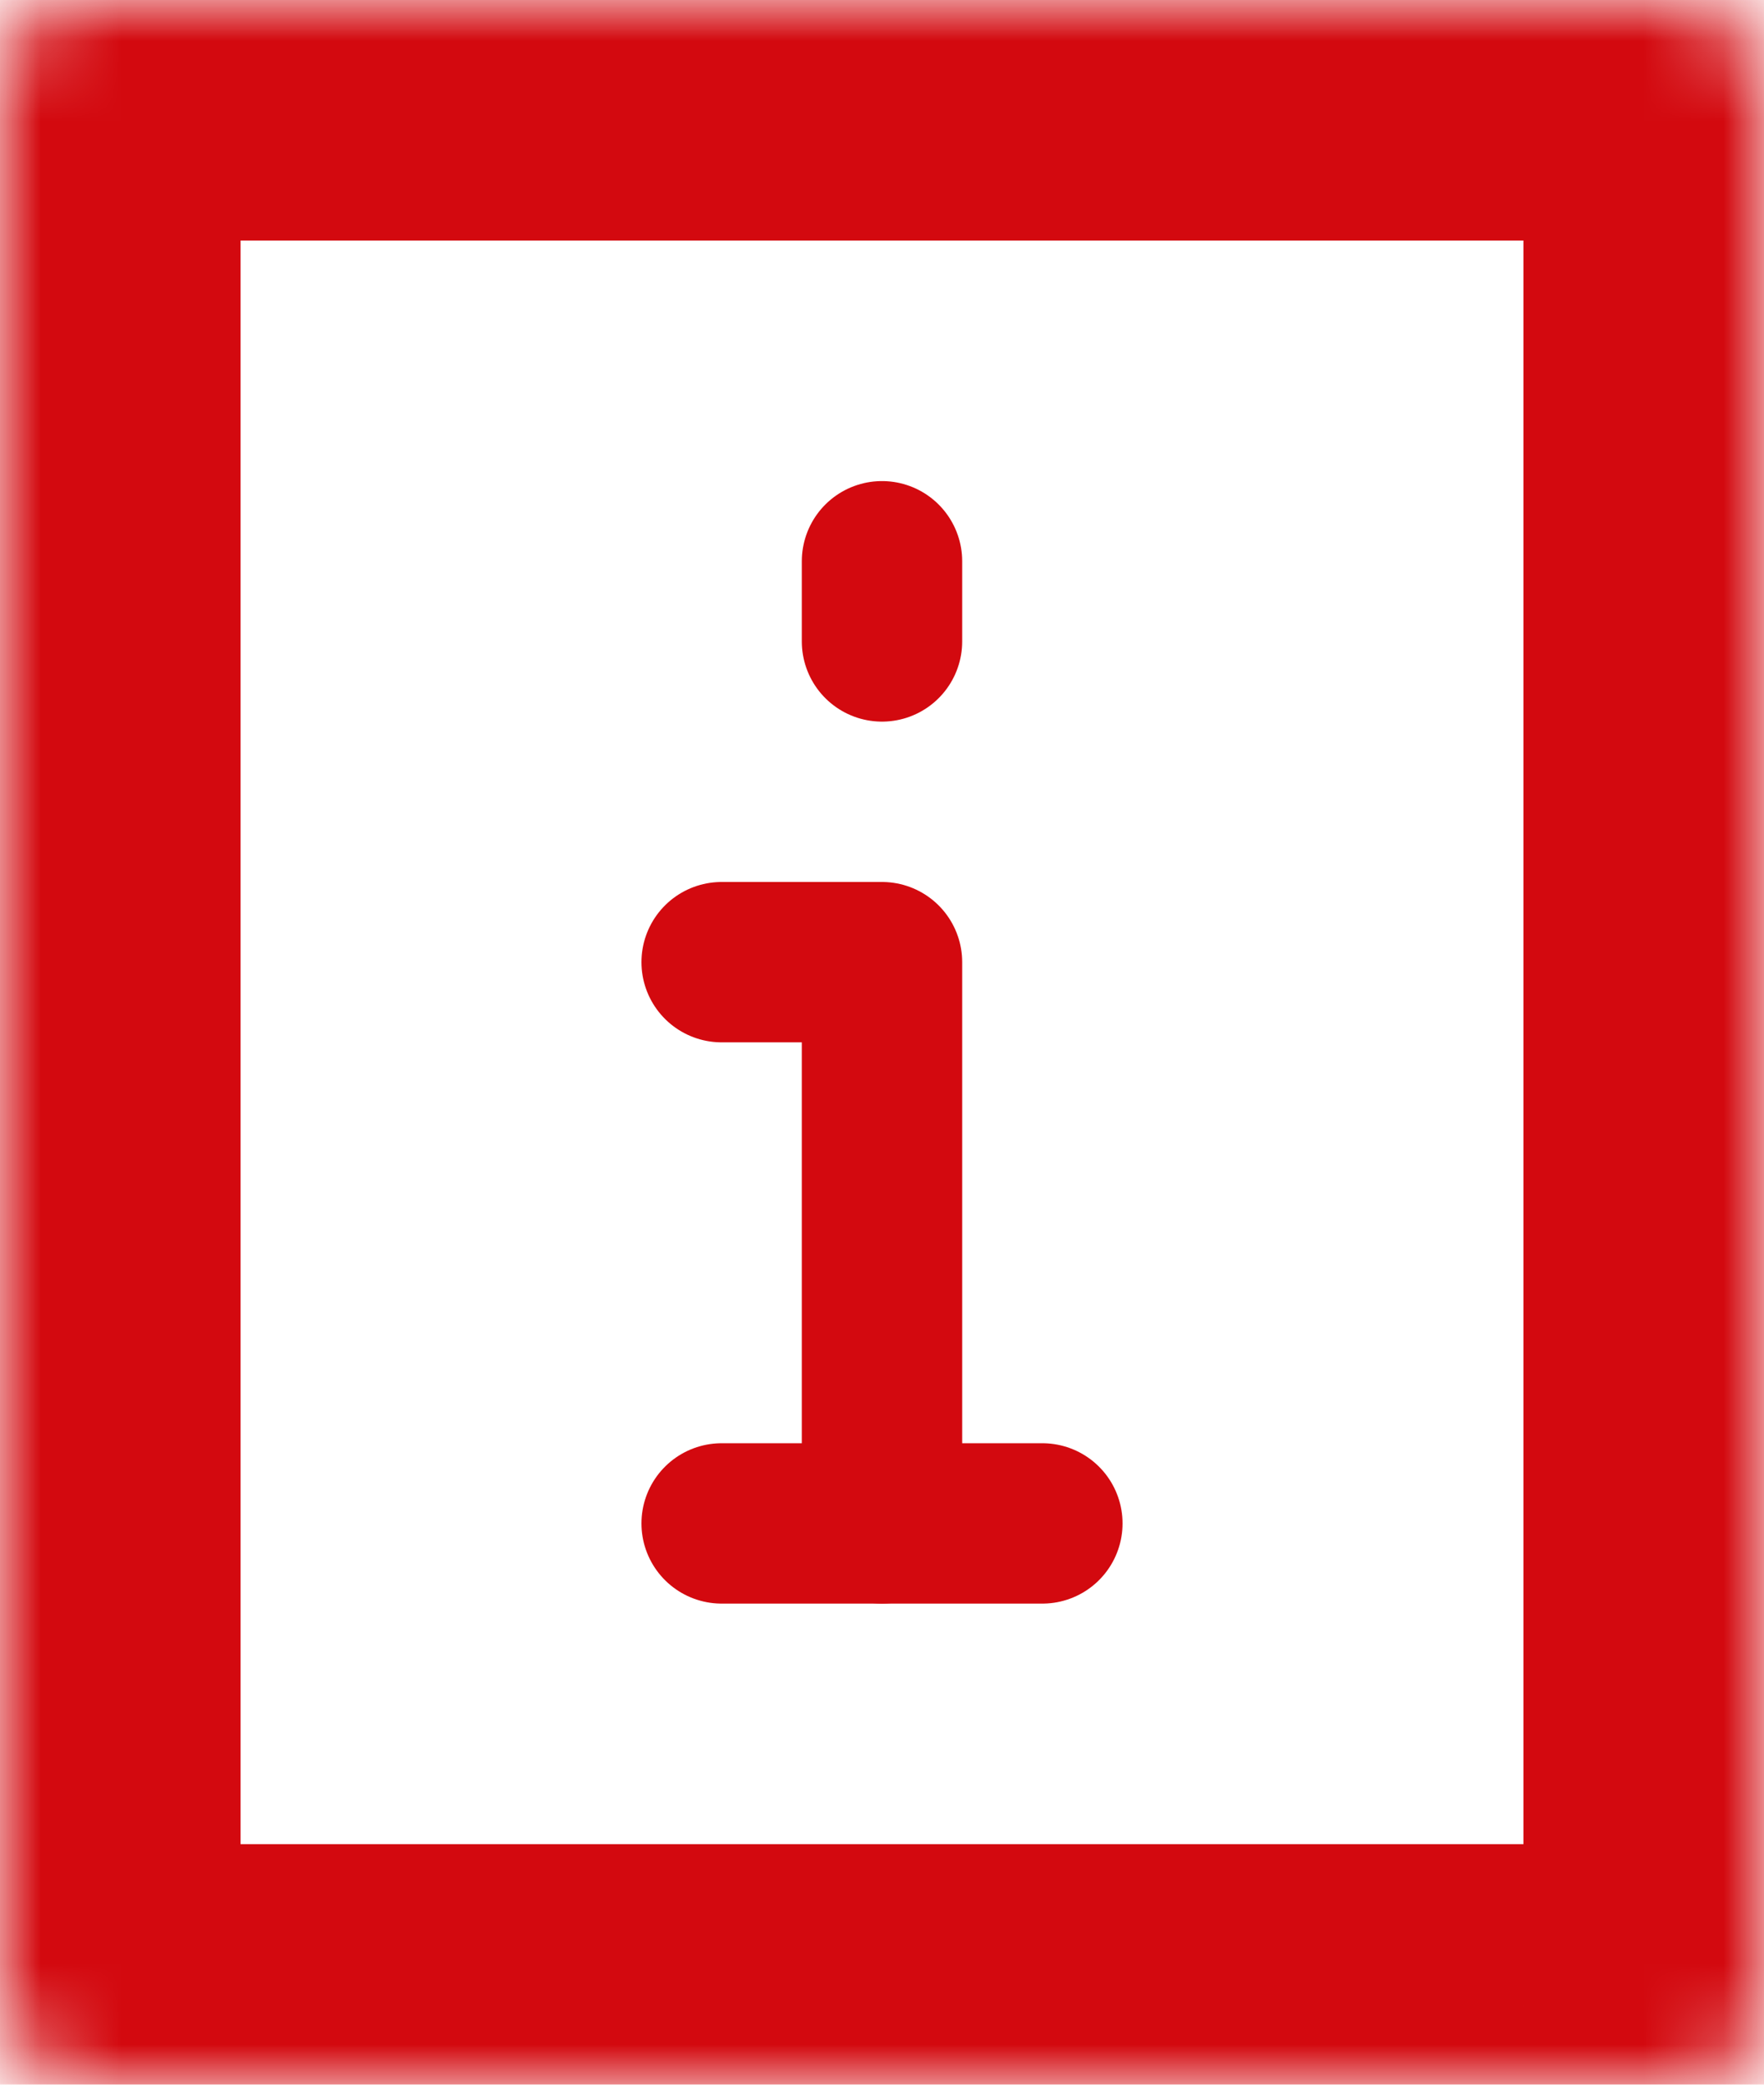 <?xml version="1.0" encoding="UTF-8" standalone="no"?>
<svg width="22px" height="26px" viewBox="0 0 22 26" version="1.1" xmlns="http://www.w3.org/2000/svg" xmlns:xlink="http://www.w3.org/1999/xlink">
    <!-- Generator: sketchtool 42 (36781) - http://www.bohemiancoding.com/sketch -->
    <title>8DFA13DA-7569-495E-98D7-7F9500B08476</title>
    <desc>Created with sketchtool.</desc>
    <defs>
        <rect id="path-1" x="0" y="0" width="22" height="26" rx="1"></rect>
        <mask id="mask-2" maskContentUnits="userSpaceOnUse" maskUnits="objectBoundingBox" x="0" y="0" width="22" height="26" fill="white">
            <use xlink:href="#path-1"></use>
        </mask>
    </defs>
    <g id="00_Assets" stroke="none" stroke-width="1" fill="none" fill-rule="evenodd" stroke-linejoin="round">
        <g id="Desktop-HD" transform="translate(-263, -404)" stroke="#D3090F">
            <g id="tncs" transform="translate(263, 404)">
                <g id="Group-9" stroke-width="6">
                    <use id="Rectangle" mask="url(#mask-2)" xlink:href="#path-1"></use>
                </g>
                <g id="Group-2" transform="translate(9, 7)" stroke-width="2" stroke-linecap="round">
                    <polyline id="Stroke-2375" points="0 5 2 5 2 12"></polyline>
                    <path d="M0,12 L4,12" id="Stroke-2376"></path>
                    <path d="M2,0 L2,1" id="Stroke-2482"></path>
                </g>
            </g>
        </g>
    </g>
</svg>